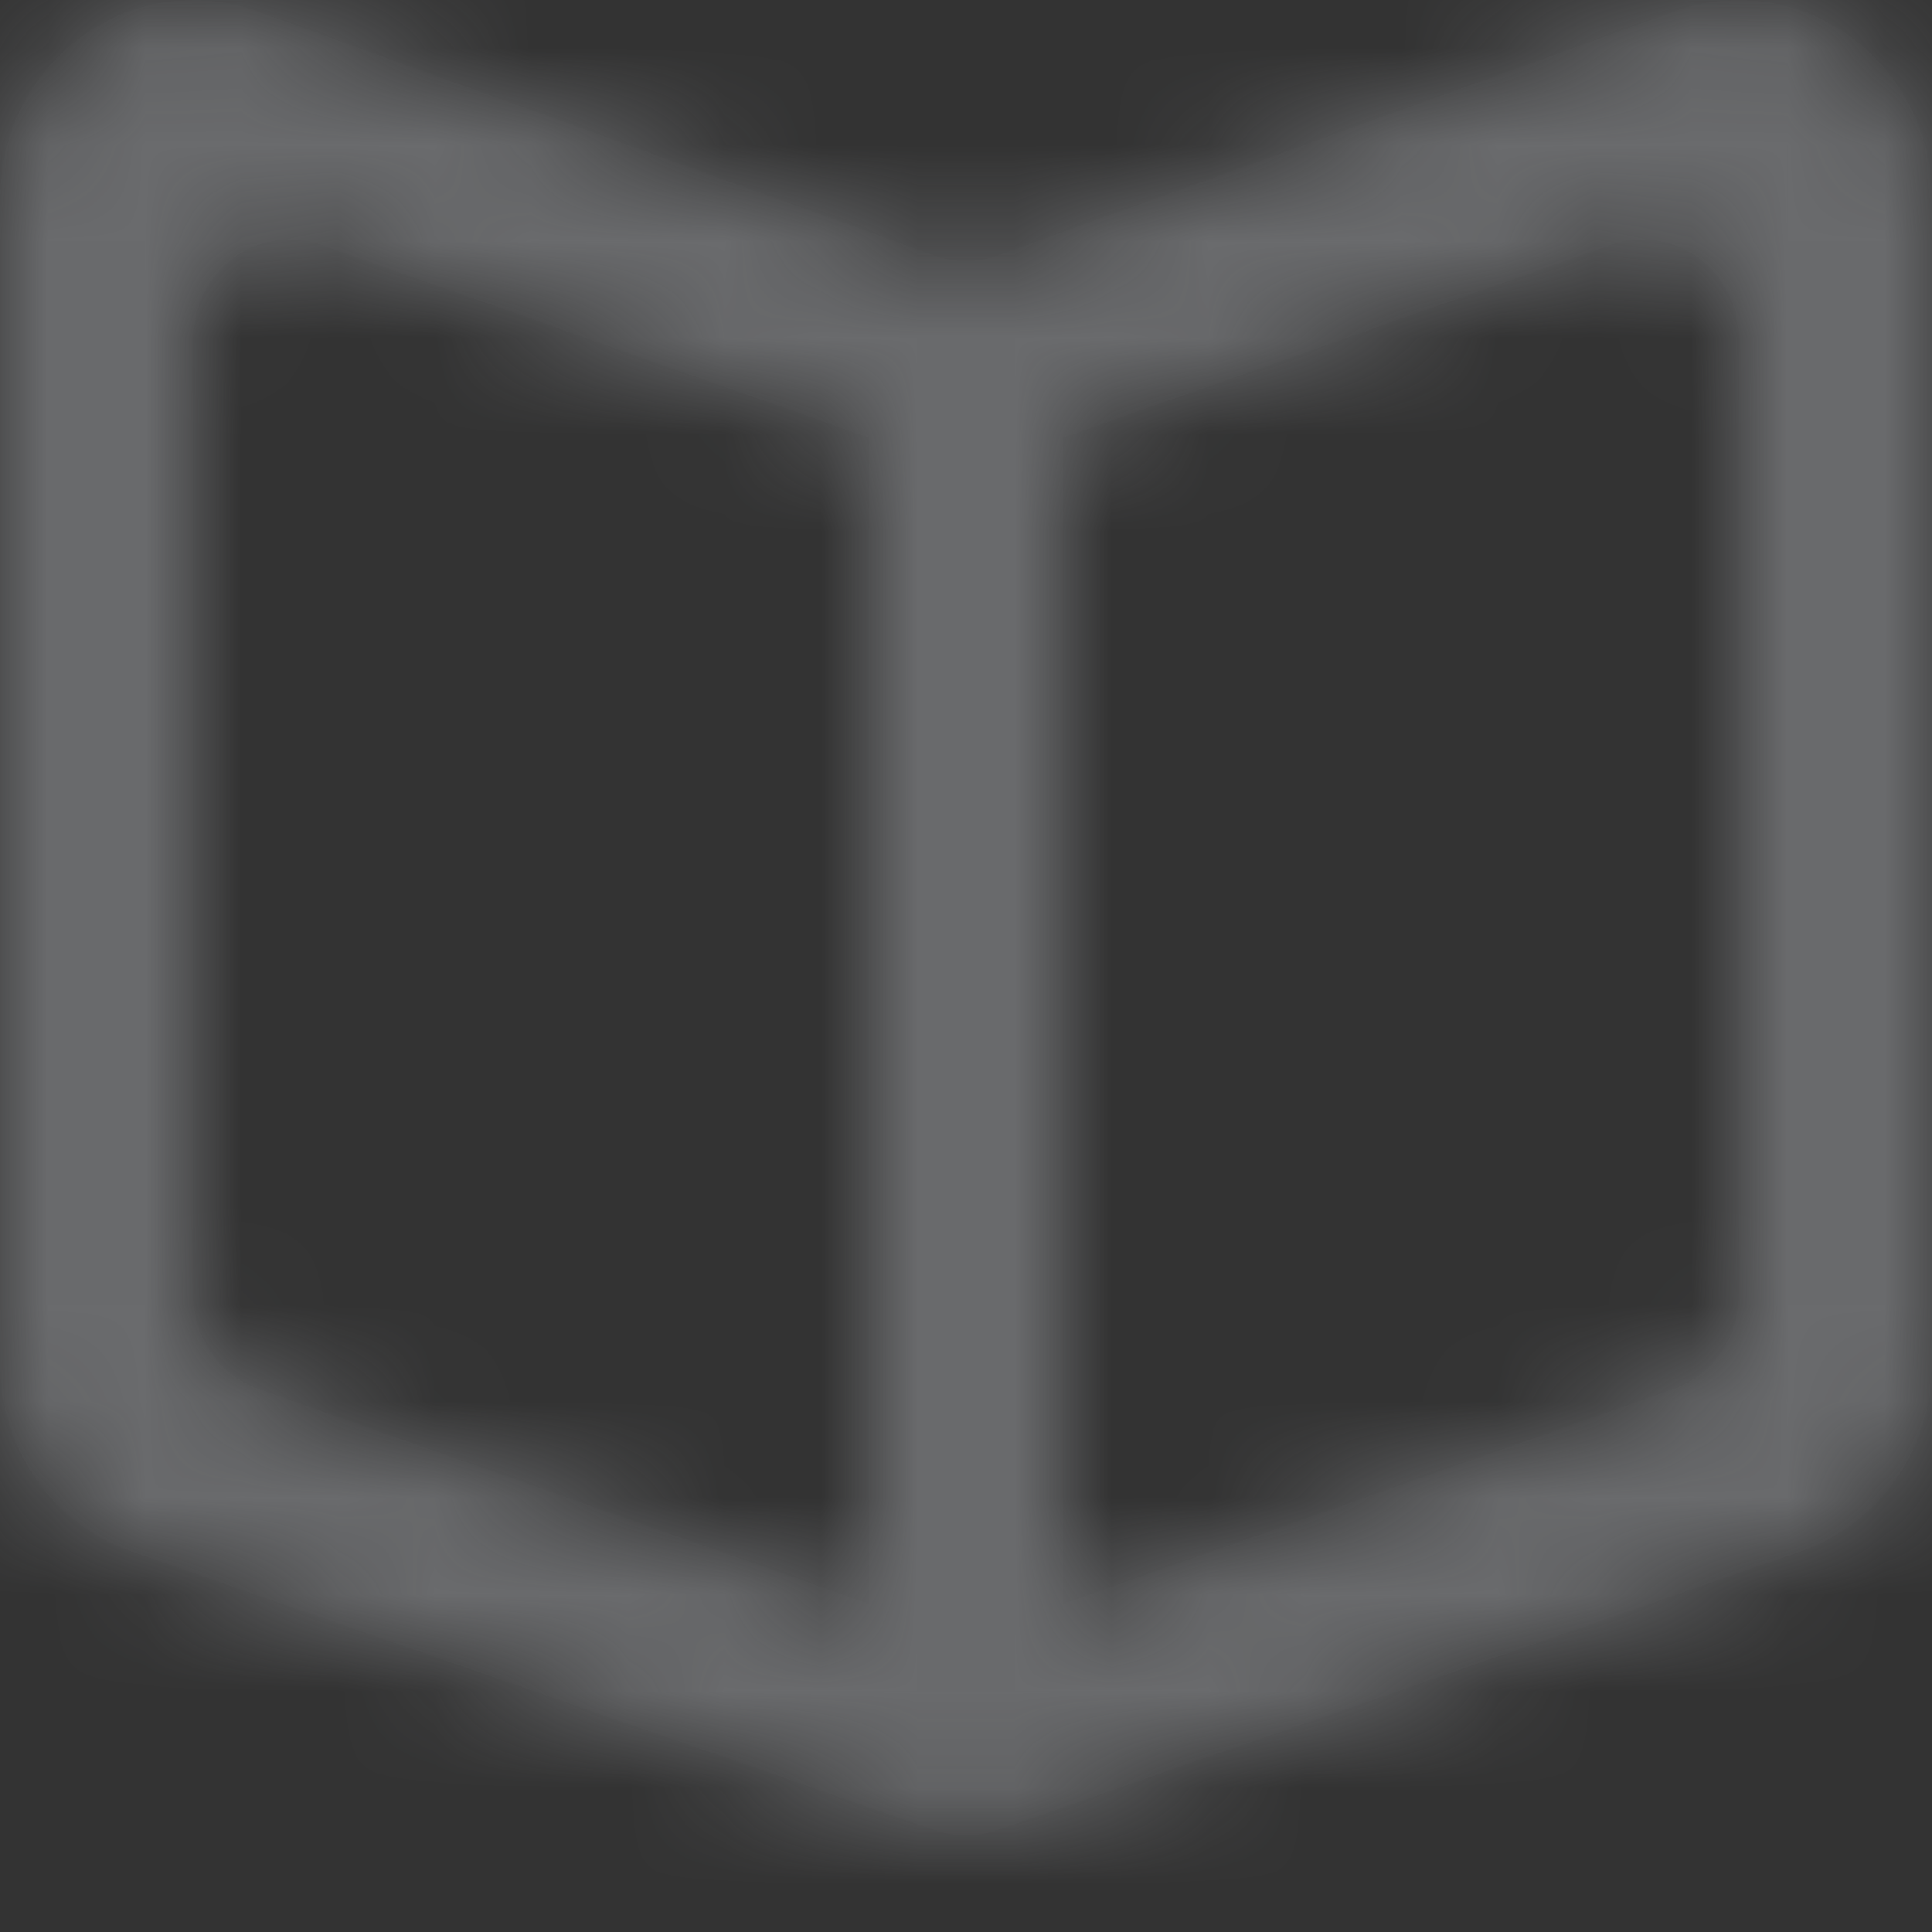 <svg width="20" height="20" viewBox="0 0 20 20" fill="none" xmlns="http://www.w3.org/2000/svg">
<rect x="0" y="0" width="20" height="20" fill="#333333" stroke="none"/>
<path fill-rule="evenodd" clip-rule="evenodd" d="M18 13.407C18 13.846 17.729 14.236 17.324 14.379L11 16.605V4.715V4.533L16.676 2.535C17.325 2.305 18 2.801 18 3.506V13.407ZM9 4.715V16.605L2.676 14.379C2.271 14.236 2 13.846 2 13.407V3.506C2 2.801 2.675 2.305 3.324 2.535L9 4.533V4.715ZM17.337 0.118L10.331 2.644C10.117 2.721 9.883 2.721 9.669 2.644L2.663 0.118C1.362 -0.352 0 0.64 0 2.056V14.116C0 14.997 0.547 15.781 1.36 16.062L9.68 18.946C9.888 19.018 10.112 19.018 10.32 18.946L18.64 16.062C19.453 15.781 20 14.997 20 14.116V2.056C20 0.64 18.638 -0.352 17.337 0.118Z" fill="white" fill-opacity="0.01"/>
<mask id="mask0" mask-type="alpha" maskUnits="userSpaceOnUse" x="0" y="0" width="20" height="19">
<path fill-rule="evenodd" clip-rule="evenodd" d="M18 13.407C18 13.846 17.729 14.236 17.324 14.379L11 16.605V4.715V4.533L16.676 2.535C17.325 2.305 18 2.801 18 3.506V13.407ZM9 4.715V16.605L2.676 14.379C2.271 14.236 2 13.846 2 13.407V3.506C2 2.801 2.675 2.305 3.324 2.535L9 4.533V4.715ZM17.337 0.118L10.331 2.644C10.117 2.721 9.883 2.721 9.669 2.644L2.663 0.118C1.362 -0.352 0 0.64 0 2.056V14.116C0 14.997 0.547 15.781 1.36 16.062L9.68 18.946C9.888 19.018 10.112 19.018 10.32 18.946L18.64 16.062C19.453 15.781 20 14.997 20 14.116V2.056C20 0.64 18.638 -0.352 17.337 0.118Z" fill="white"/>
</mask>
<g mask="url(#mask0)">
<rect opacity="0.5" x="-1" y="-1" width="22" height="22" fill="#9EA0A5"/>
</g>
</svg>
